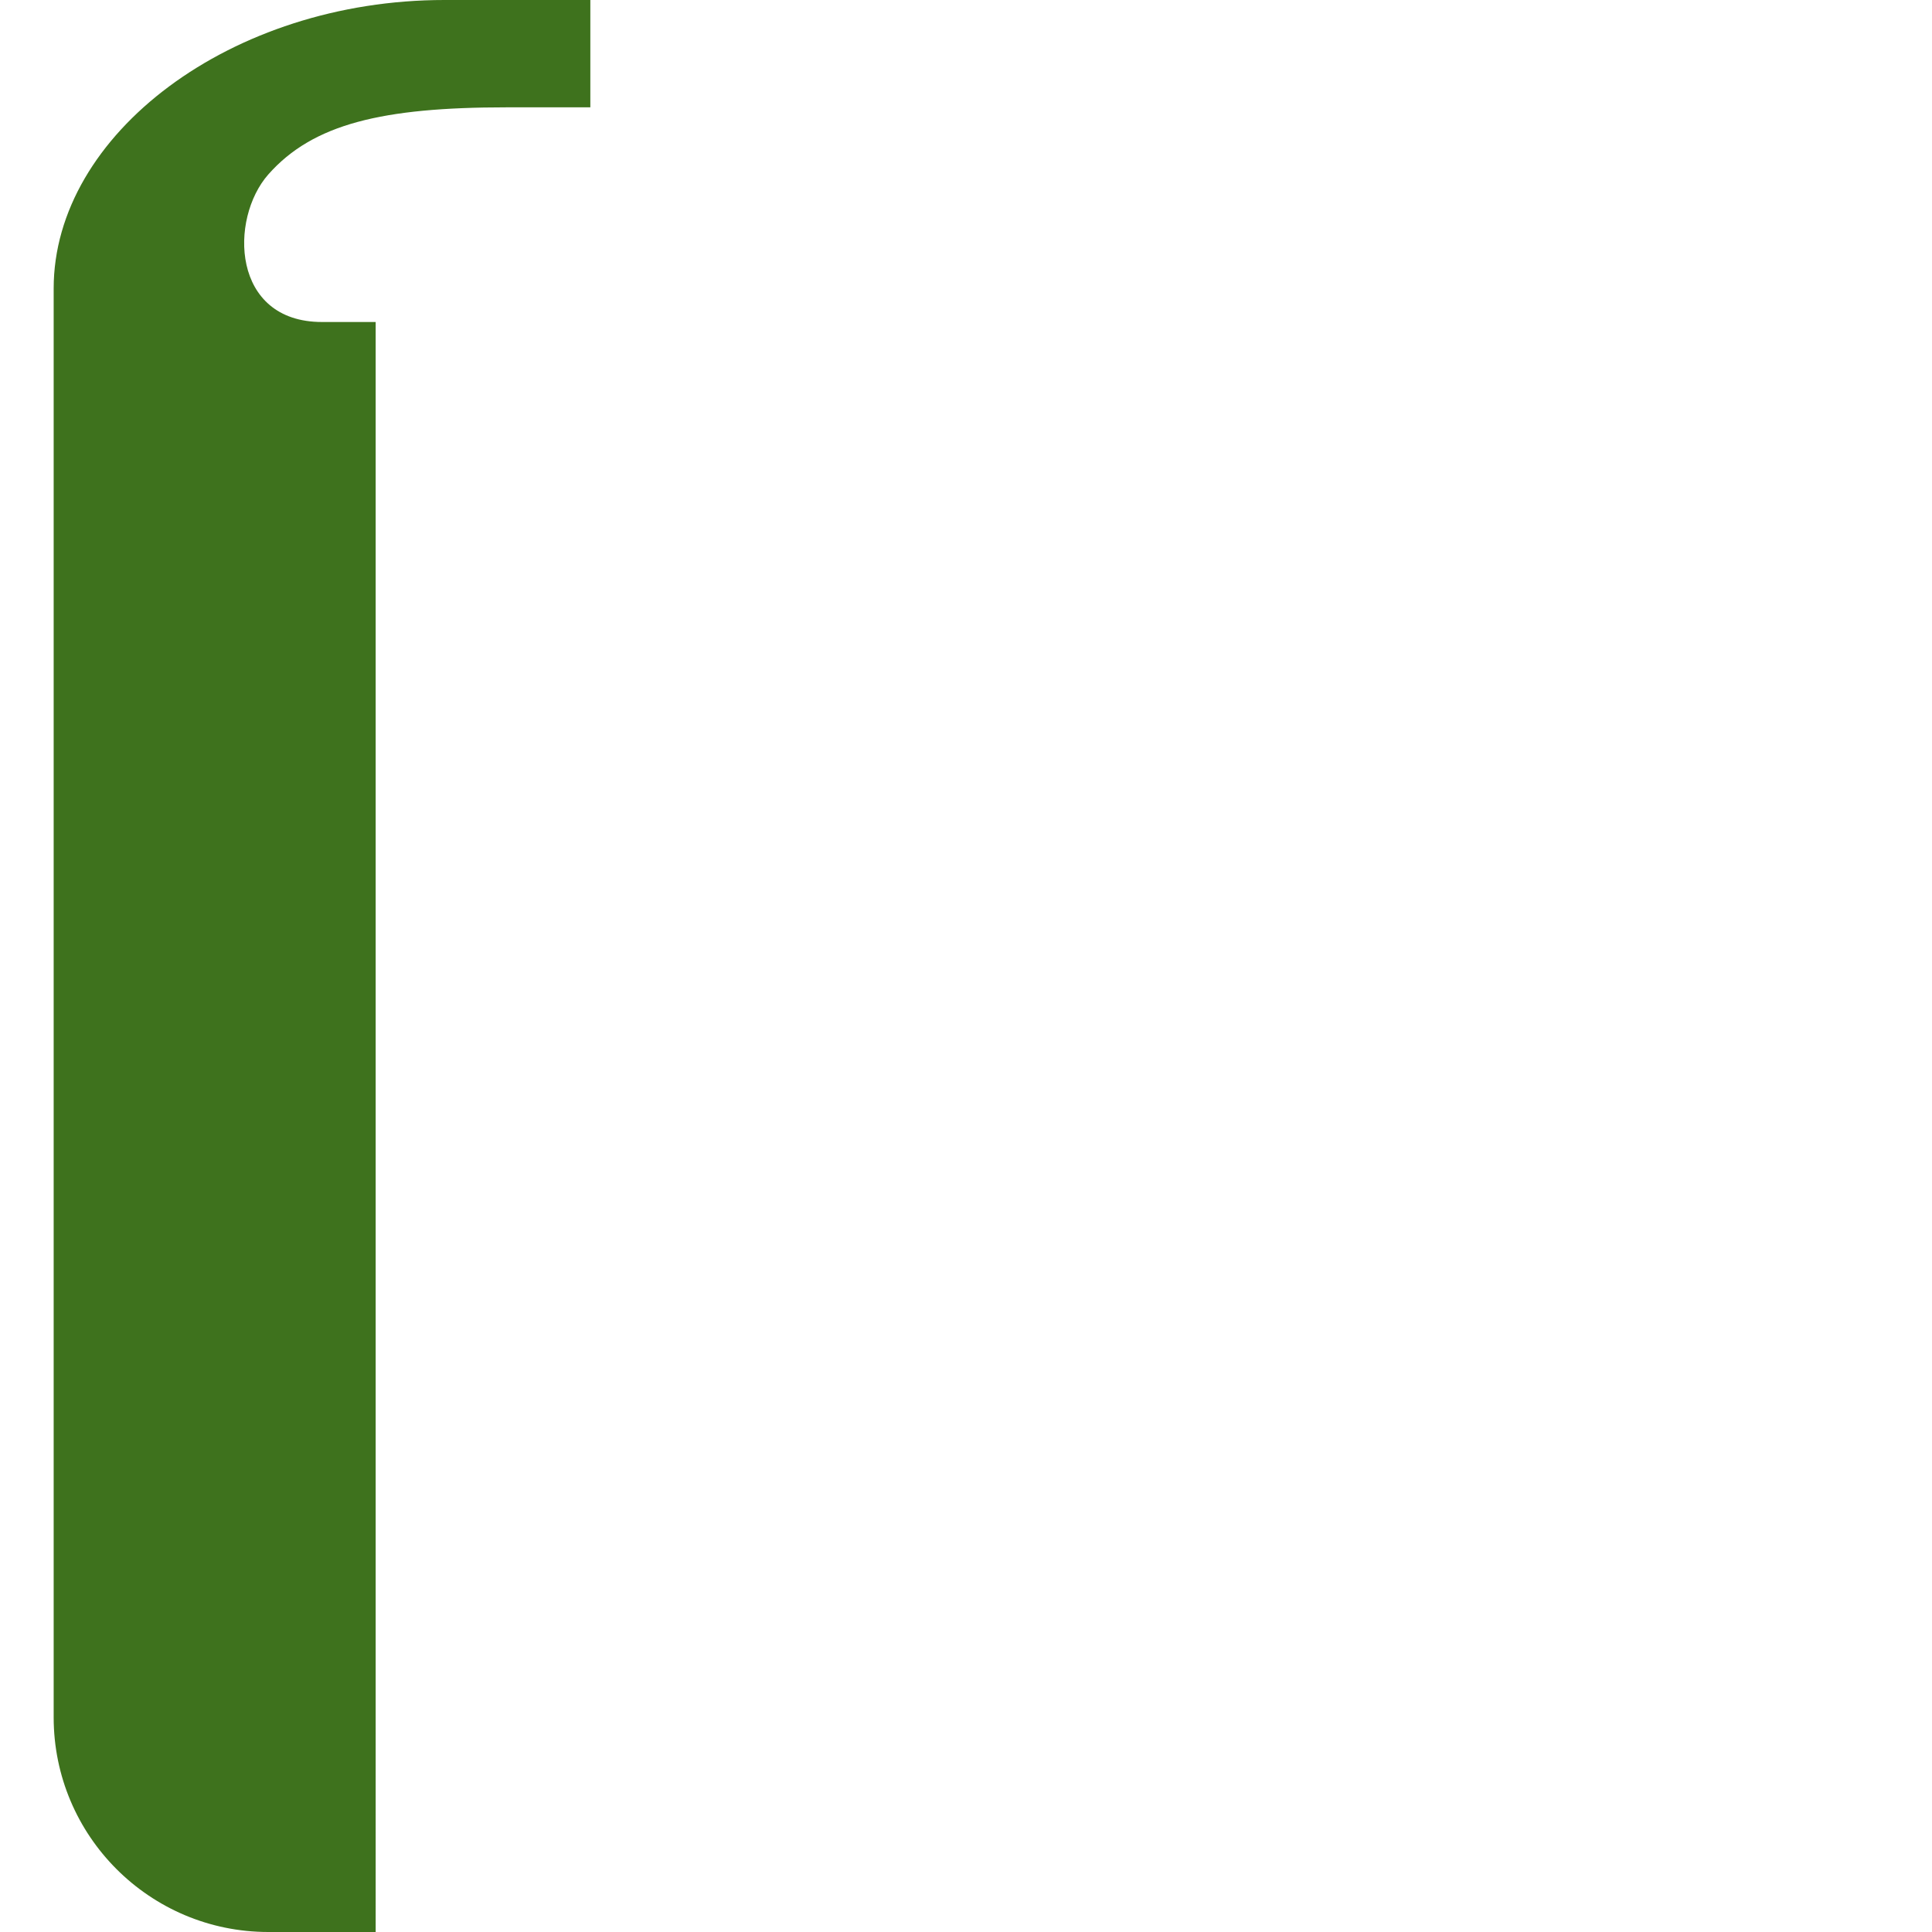 <svg xmlns="http://www.w3.org/2000/svg" viewBox="0 0 36 36">
  <path fill="#3E721D" d="M6 6C4.312 6 4.269 4.078 5 3.25 5.832 2.309 7.125 2 9.438 2H11V0H8.281C4.312 0 1 2.5 1 5.375V32c0 2.209 1.791 4 4 4h2V6H6z"/>
</svg>
